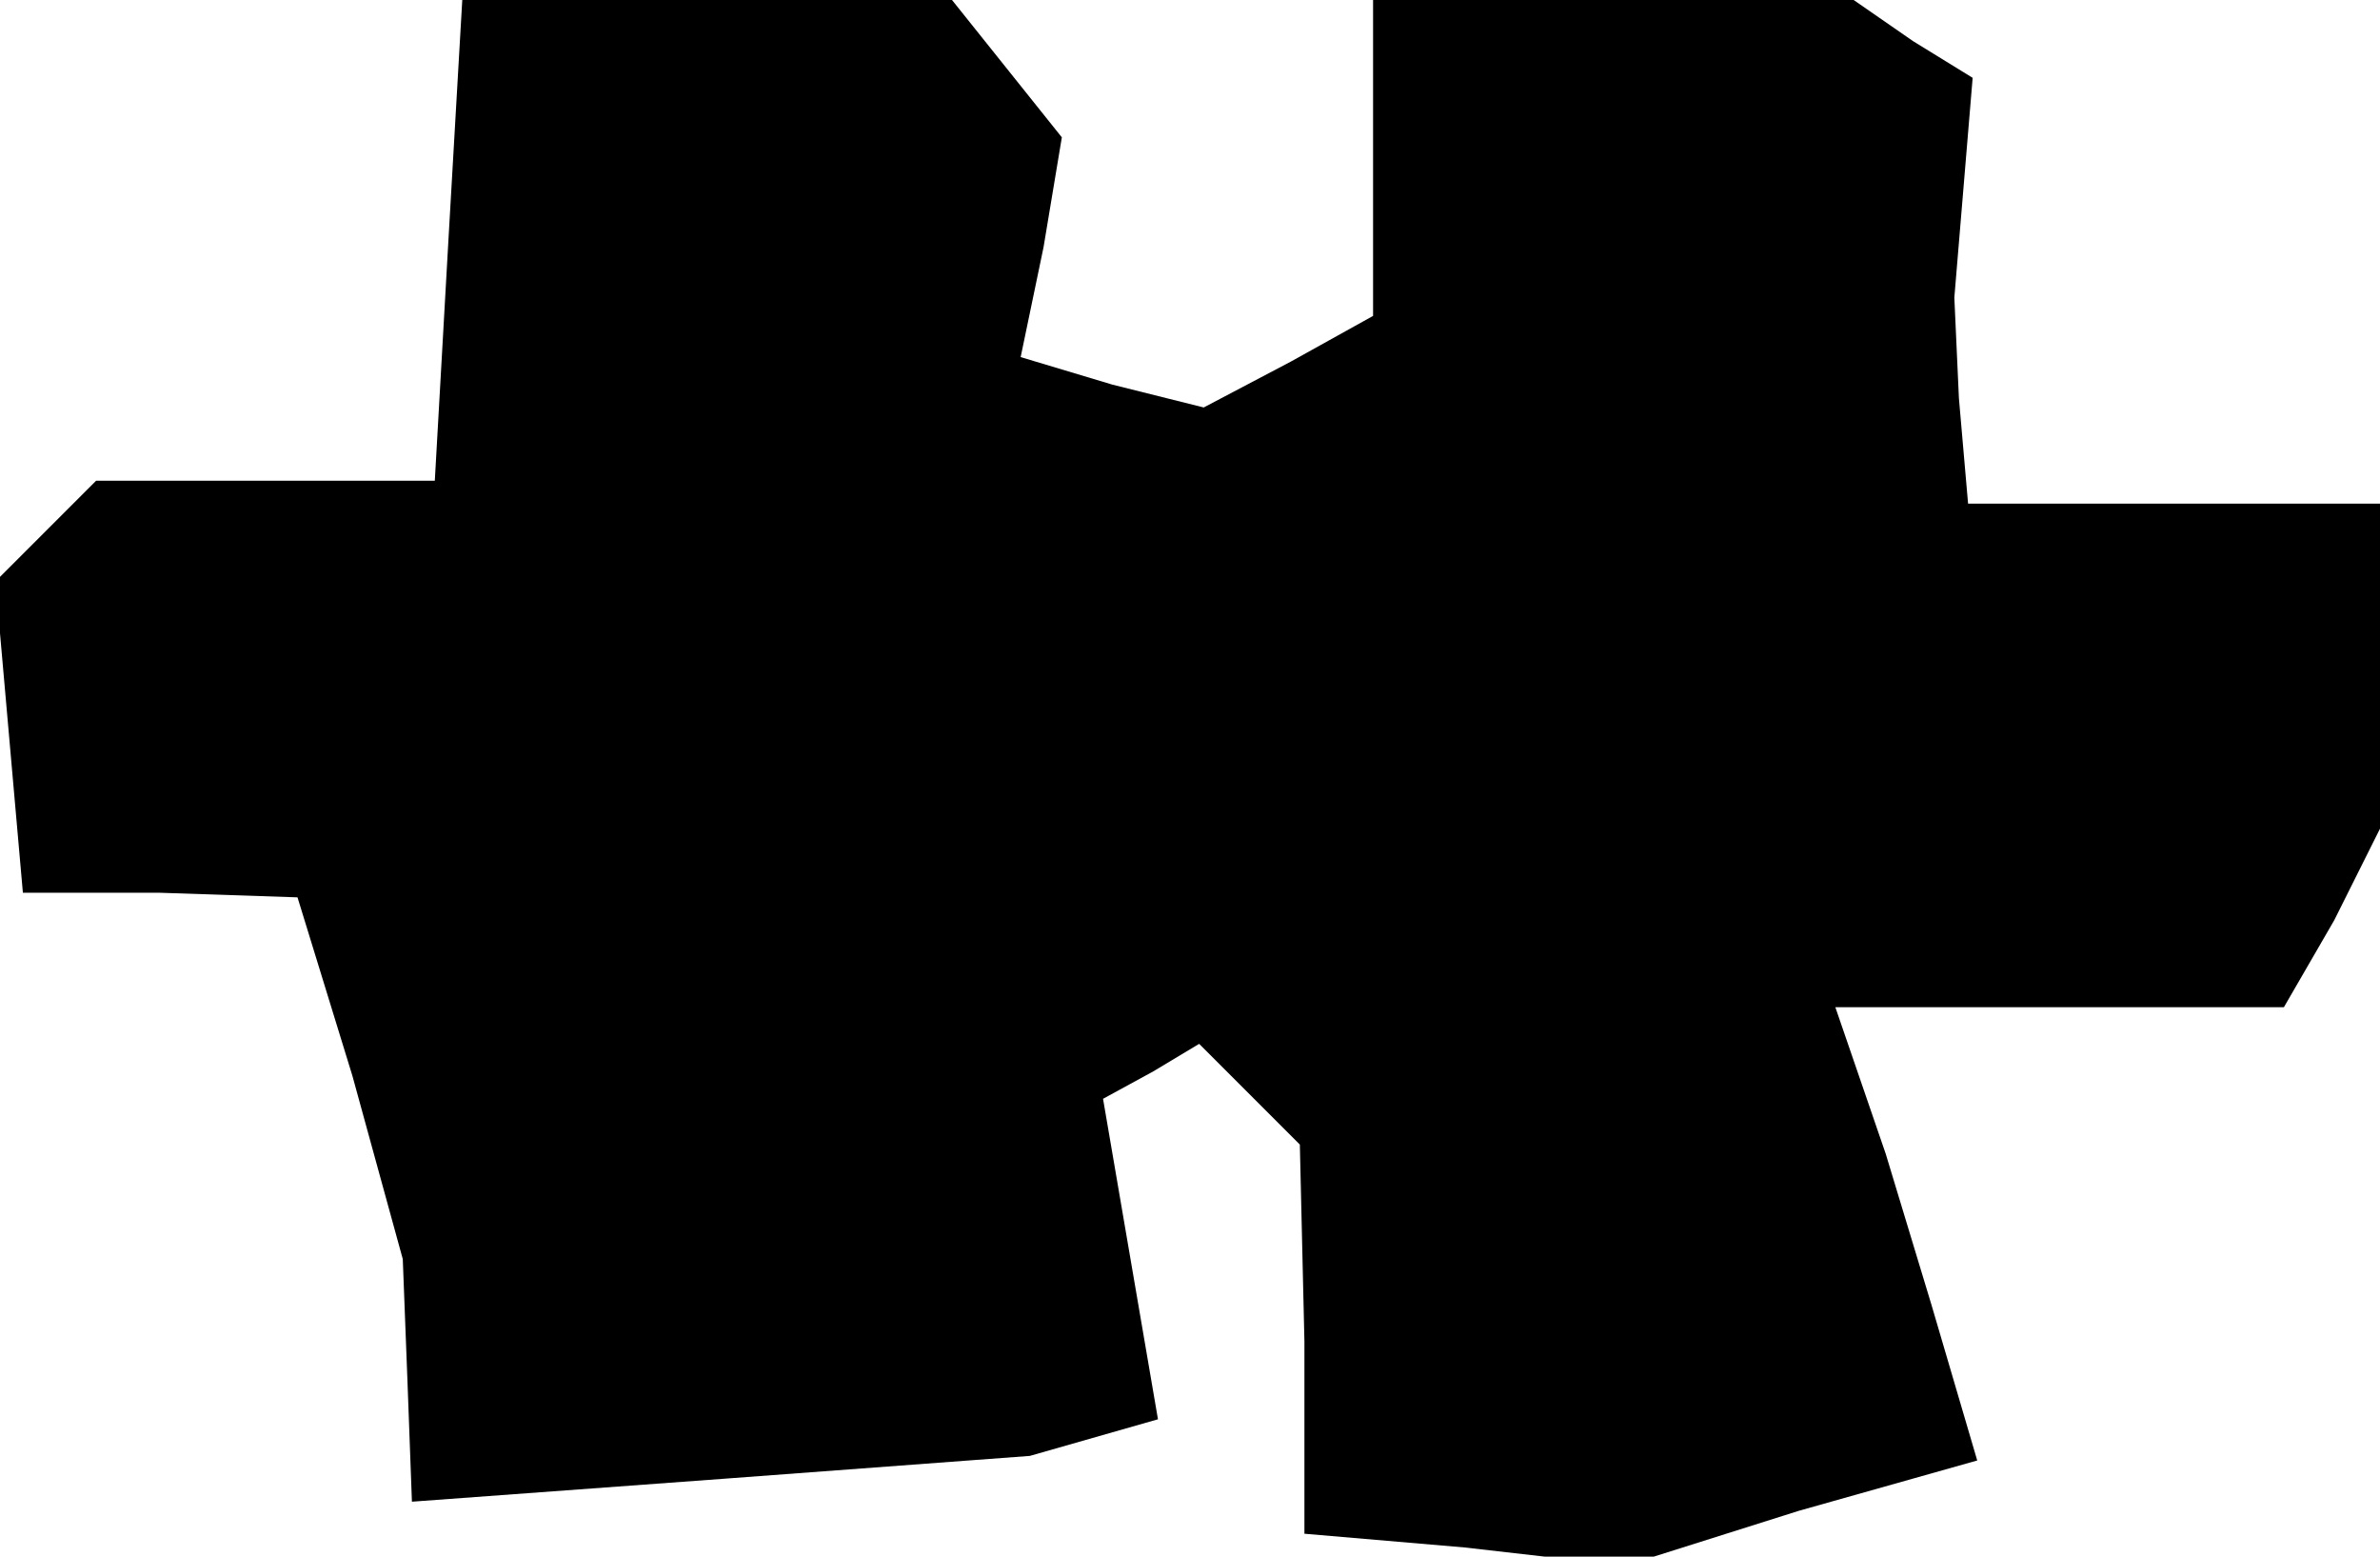 <?xml version="1.0" standalone="no"?>
<!DOCTYPE svg PUBLIC "-//W3C//DTD SVG 20010904//EN"
 "http://www.w3.org/TR/2001/REC-SVG-20010904/DTD/svg10.dtd">
<svg version="1.0" xmlns="http://www.w3.org/2000/svg"
 width="52pt" height="34pt" viewBox="0 0 52 34"
 preserveAspectRatio="xMidYMid meet">
<g transform="translate(0,34) scale(0.1,-0.1)"
fill="#000000" stroke="none">
<path d="M98 288 l-3 -53 -37 0 -37 0 -11 -11 -11 -11 3 -34 3 -34 30 0 30 -1
12 -39 11 -40 1 -26 1 -27 68 5 67 5 14 4 14 4 -6 35 -6 35 11 6 10 6 11 -11
11 -11 1 -43 0 -42 35 -3 35 -4 38 12 39 11 -5 17 -5 17 -10 33 -11 32 49 0
49 0 11 19 10 20 0 35 0 36 -45 0 -45 0 -2 23 -1 22 2 24 2 24 -13 8 -13 9
-52 0 -53 0 0 -35 0 -34 -18 -10 -19 -10 -20 5 -20 6 5 24 4 24 -12 15 -12 15
-54 0 -53 0 -3 -52z"/>
</g>
</svg>
